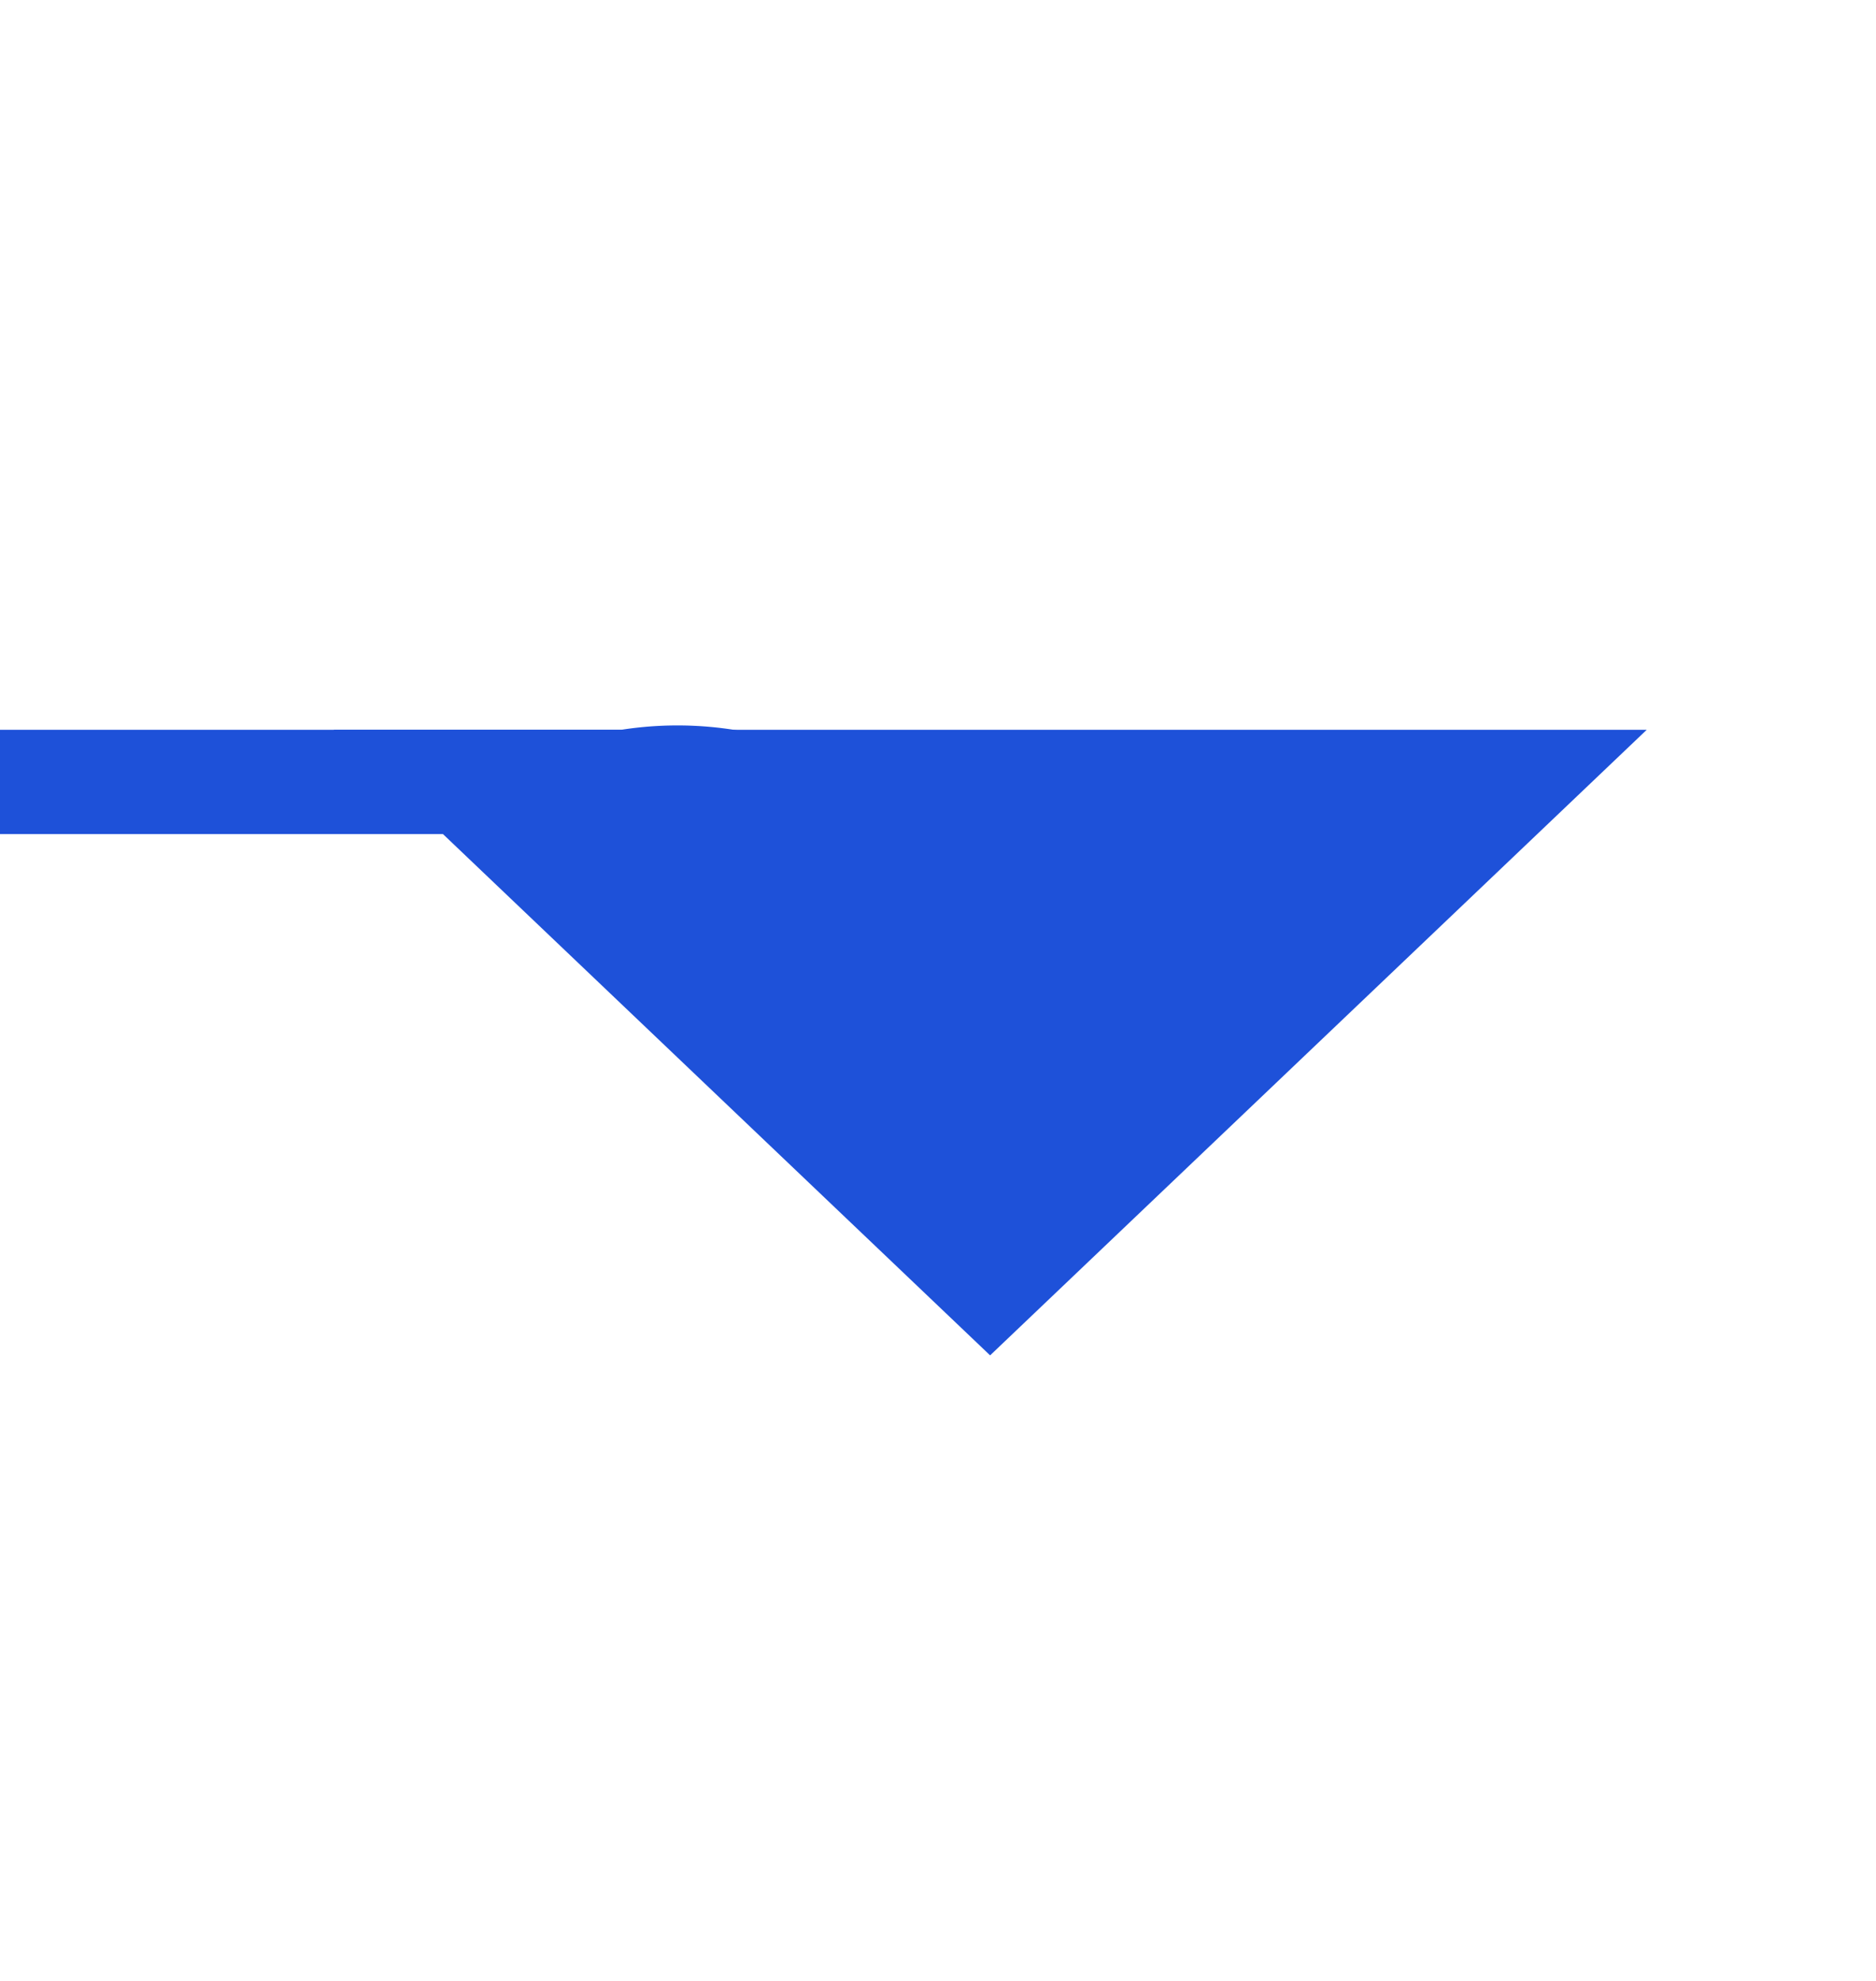 ﻿<?xml version="1.0" encoding="utf-8"?>
<svg version="1.1" xmlns:xlink="http://www.w3.org/1999/xlink" width="18px" height="19px" preserveAspectRatio="xMidYMin meet" viewBox="198 33  16 19" xmlns="http://www.w3.org/2000/svg">
  <path d="M 177 40.5  L 203 40.5  A 3 3 0 0 1 206.5 43.5 " stroke-width="1" stroke="#1e51d9" fill="none" />
  <path d="M 200.2 40  L 206.5 46  L 212.8 40  L 200.2 40  Z " fill-rule="nonzero" fill="#1e51d9" stroke="none" />
</svg>